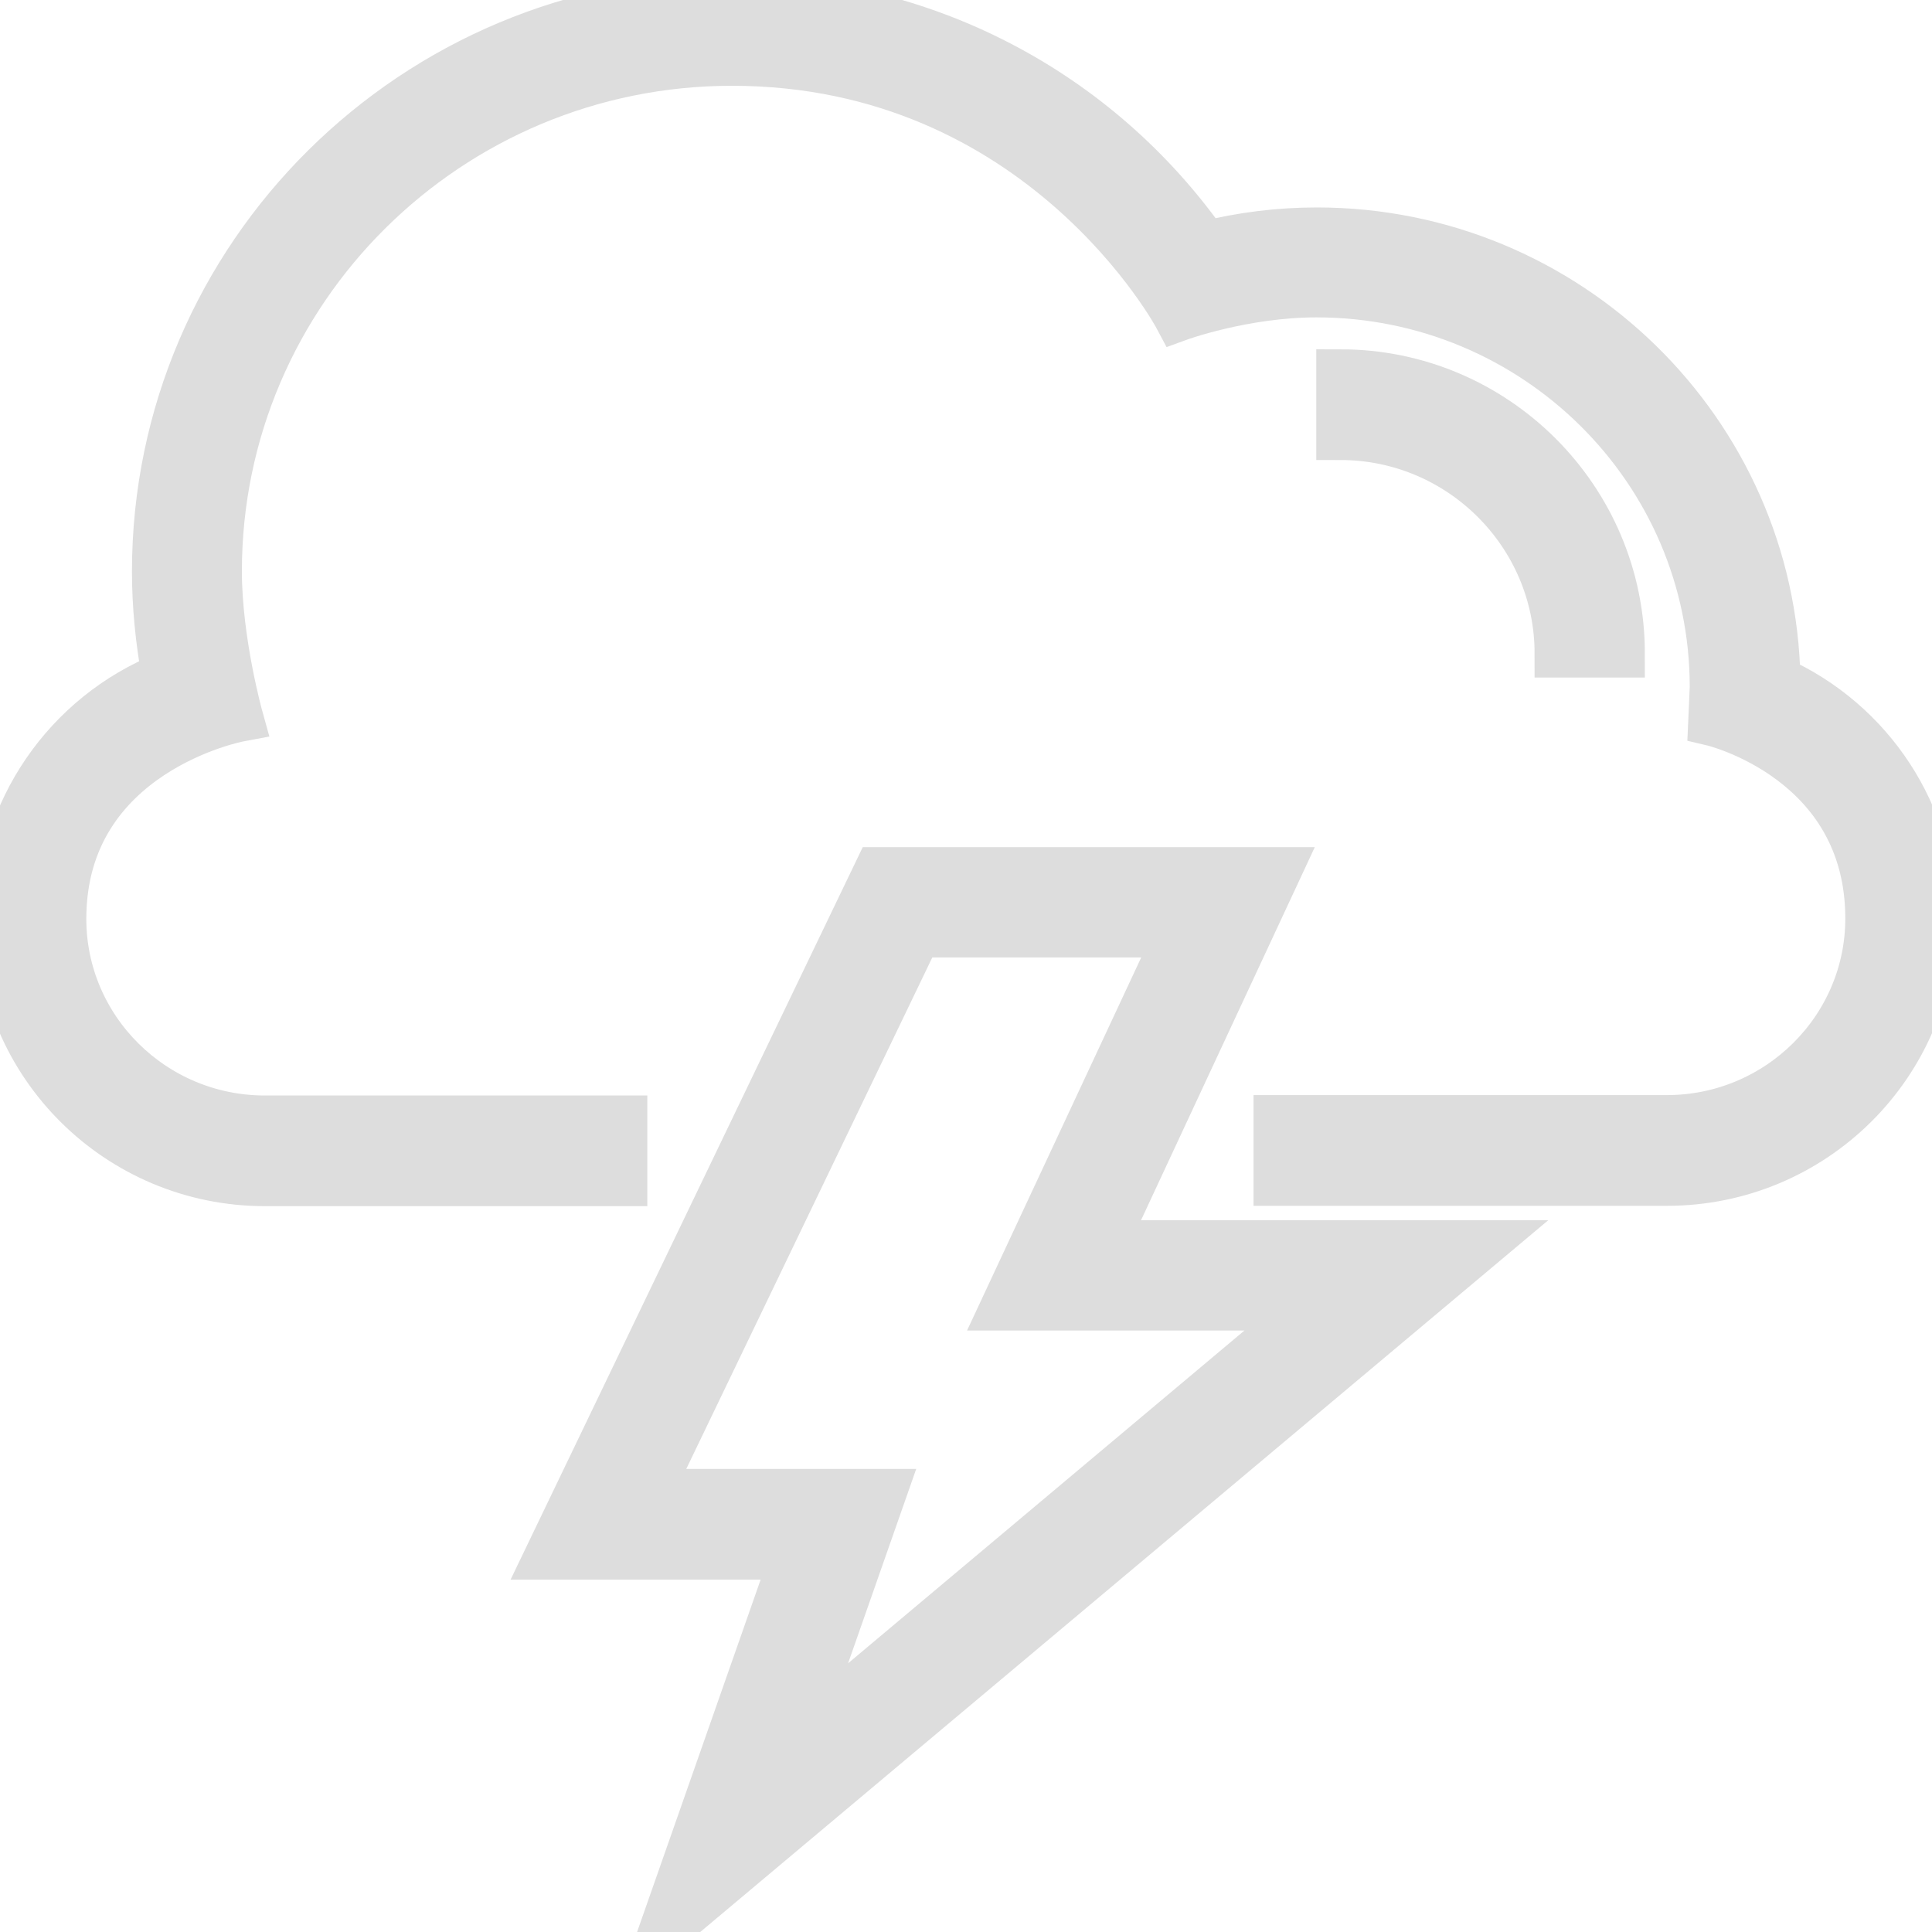<svg width="40" height="40" viewBox="0 0 40 40" fill="none" xmlns="http://www.w3.org/2000/svg">
<g clip-path="url(#clip0)">
<path d="M36.776 14.079C36.689 8.945 32.453 4.795 27.264 4.795C26.484 4.795 25.713 4.89 24.957 5.079C22.713 1.89 19.091 0 15.161 0C8.587 0 3.232 5.307 3.232 11.835C3.232 12.535 3.303 13.26 3.437 13.992C1.39 14.811 0.004 16.811 0.004 19.032C0.004 22.032 2.461 24.472 5.484 24.472H12.902V23.181H5.484C3.169 23.181 1.287 21.315 1.287 19.024C1.287 15.543 4.949 14.858 4.949 14.858C4.949 14.858 4.508 13.276 4.508 11.827C4.508 6.008 9.28 1.276 15.154 1.276C21.579 1.276 24.39 6.567 24.39 6.567C24.39 6.567 25.744 6.071 27.256 6.071C31.791 6.071 35.484 9.724 35.484 14.22C35.484 14.26 35.453 14.945 35.453 14.945C35.453 14.945 38.705 15.709 38.705 19.016C38.705 21.307 36.823 23.173 34.508 23.173H26.453V24.465H34.516C37.539 24.465 39.996 22.024 39.996 19.024C40.004 16.89 38.728 14.953 36.776 14.079Z" fill="#ddd" stroke="#ddd"/>
<path d="M27.752 7.732V9.024C30.24 9.024 32.272 11.047 32.272 13.528H33.555C33.555 10.331 30.949 7.732 27.752 7.732Z" fill="#ddd" stroke="#ddd"/>
<path d="M30.681 25.764H22.839L26.437 18.039H18.177L11.366 32.205H16.453L13.72 40L30.681 25.764ZM13.413 30.913L18.988 19.323H24.413L20.807 27.047H27.138L16.484 35.992L18.264 30.913H13.413Z" fill="#ddd" stroke="#ddd"/>
</g>
<defs>
<clipPath id="clip0">
<rect width="40" height="40" fill="#ddd"/>
</clipPath>
</defs>
</svg>
